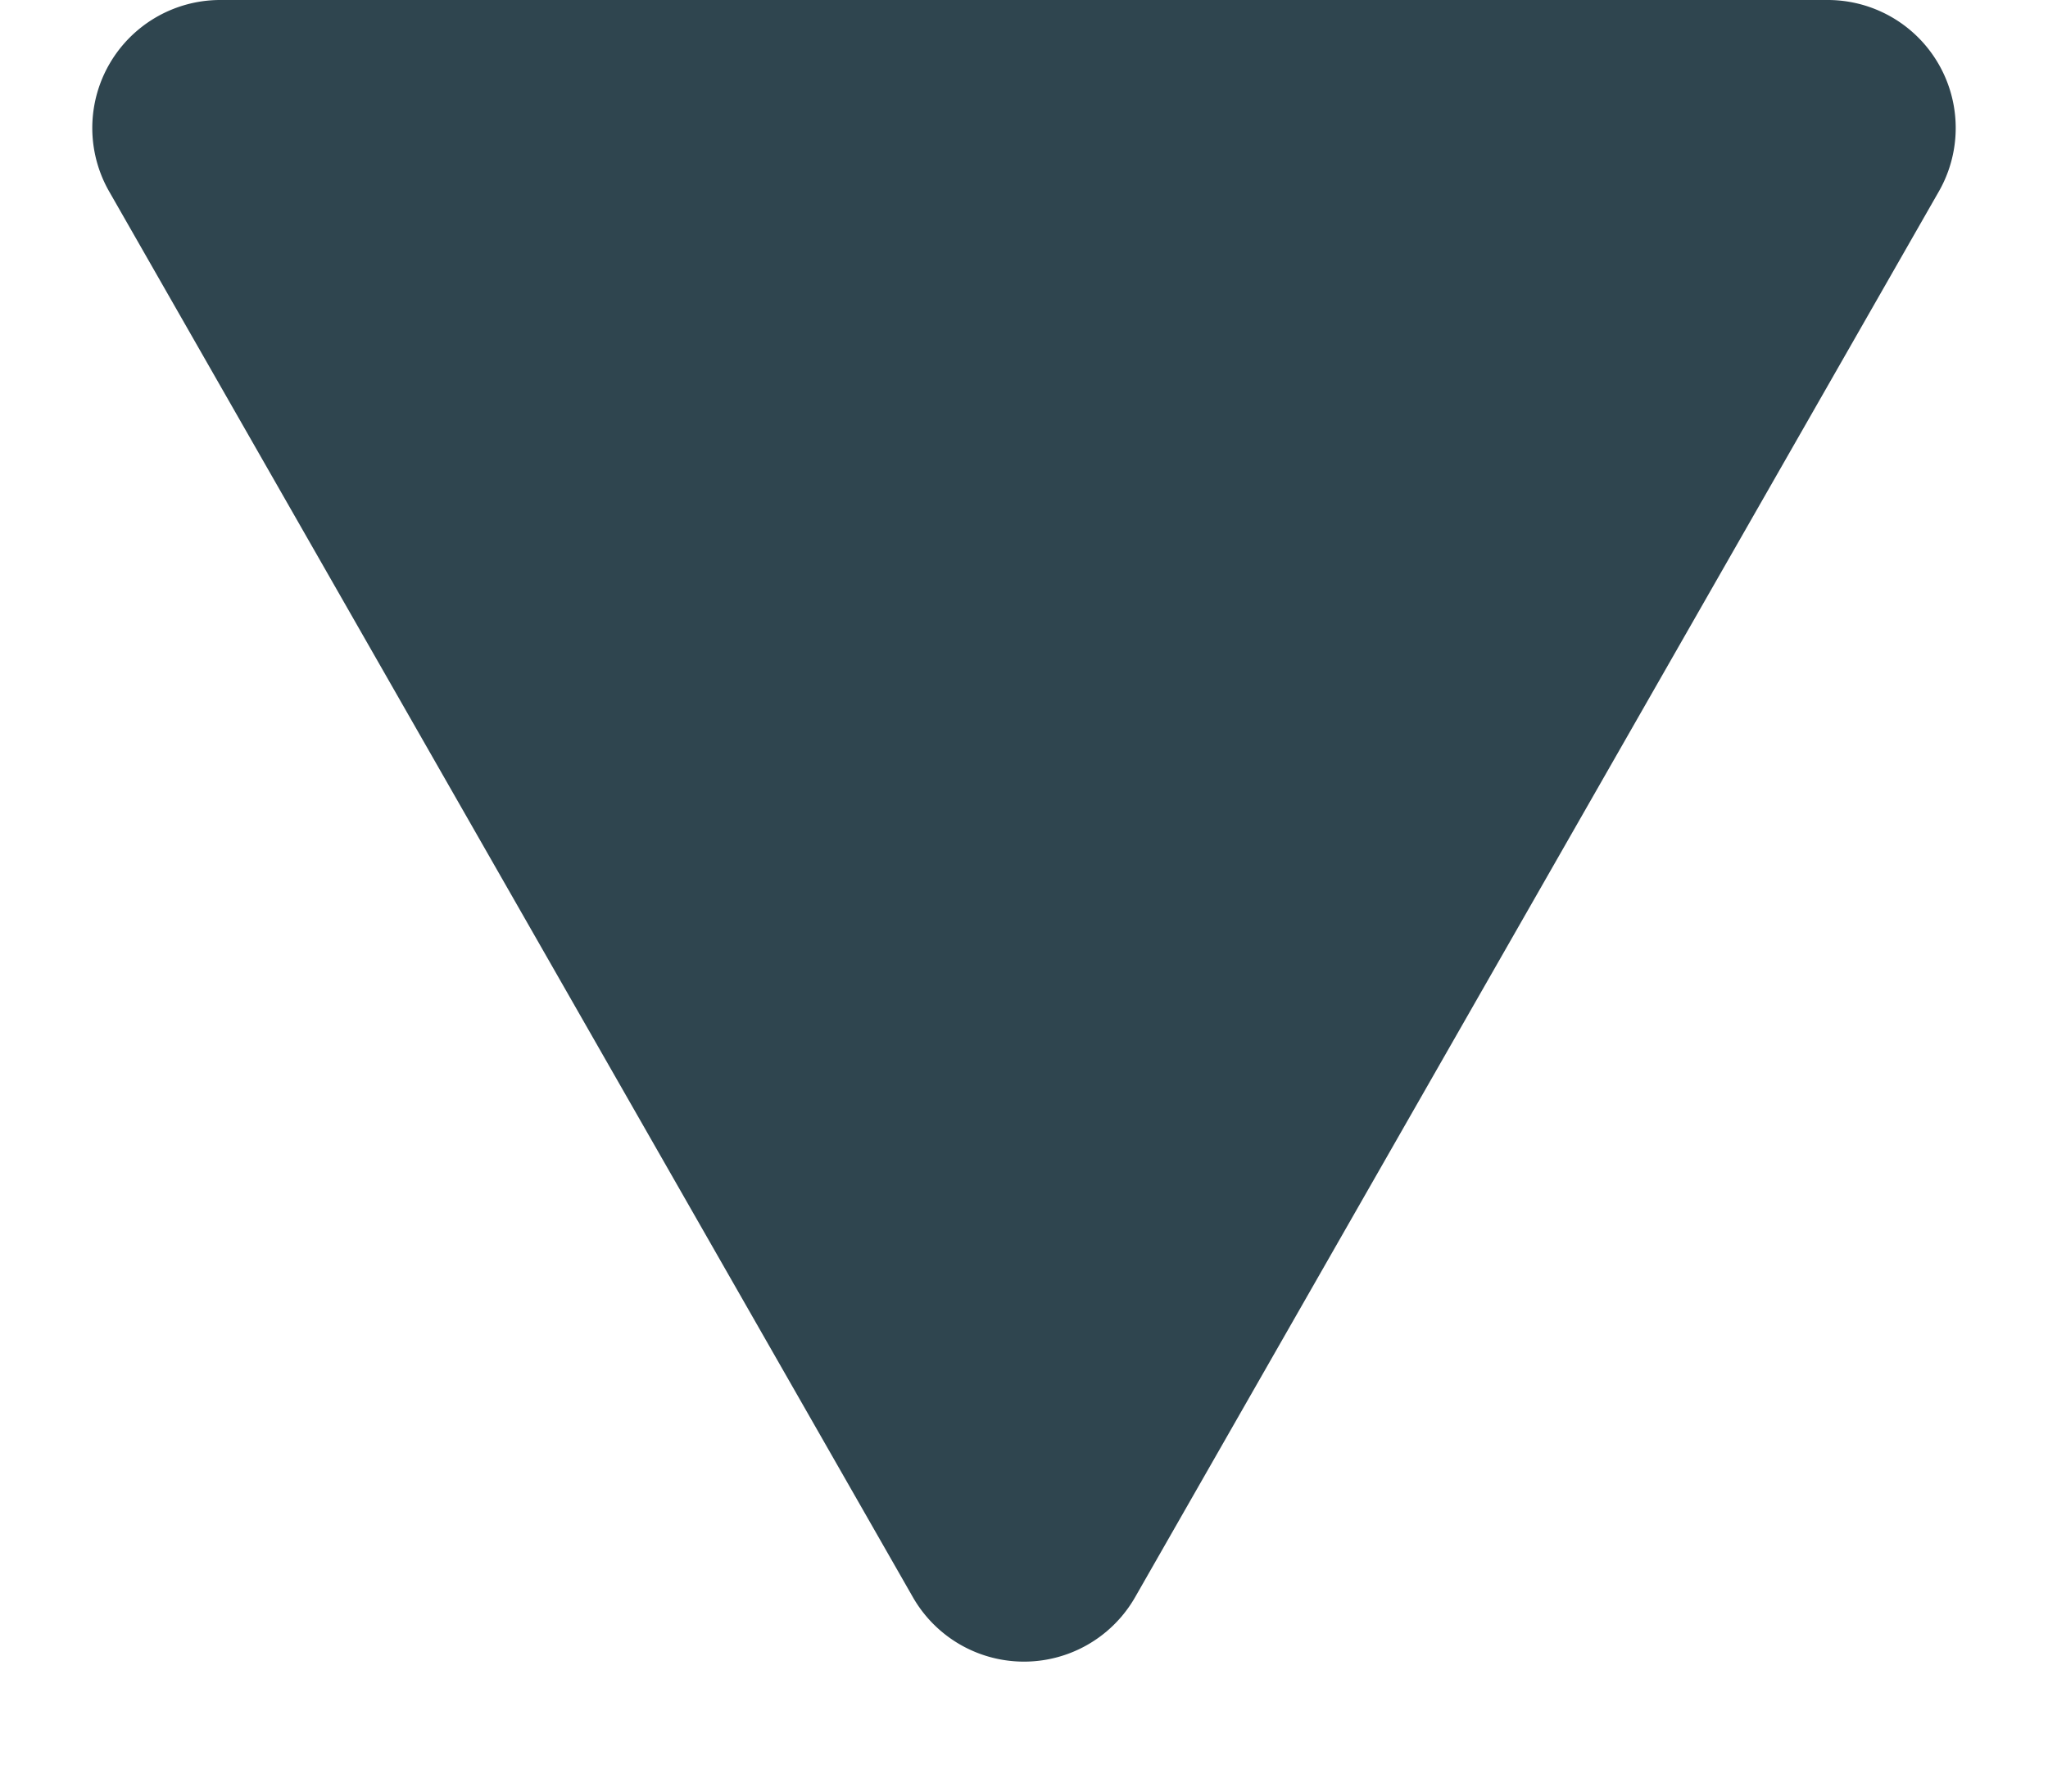 <svg xmlns="http://www.w3.org/2000/svg" width="16" height="14" viewBox="0 0 16 14">
  <path id="Polygon_2" data-name="Polygon 2" d="M7.132,1.519a1,1,0,0,1,1.736,0L15.145,12.5a1,1,0,0,1-.868,1.5H1.723a1,1,0,0,1-.868-1.5Z" transform="translate(16 14) rotate(180)" fill="#2f454f"/>
</svg>
